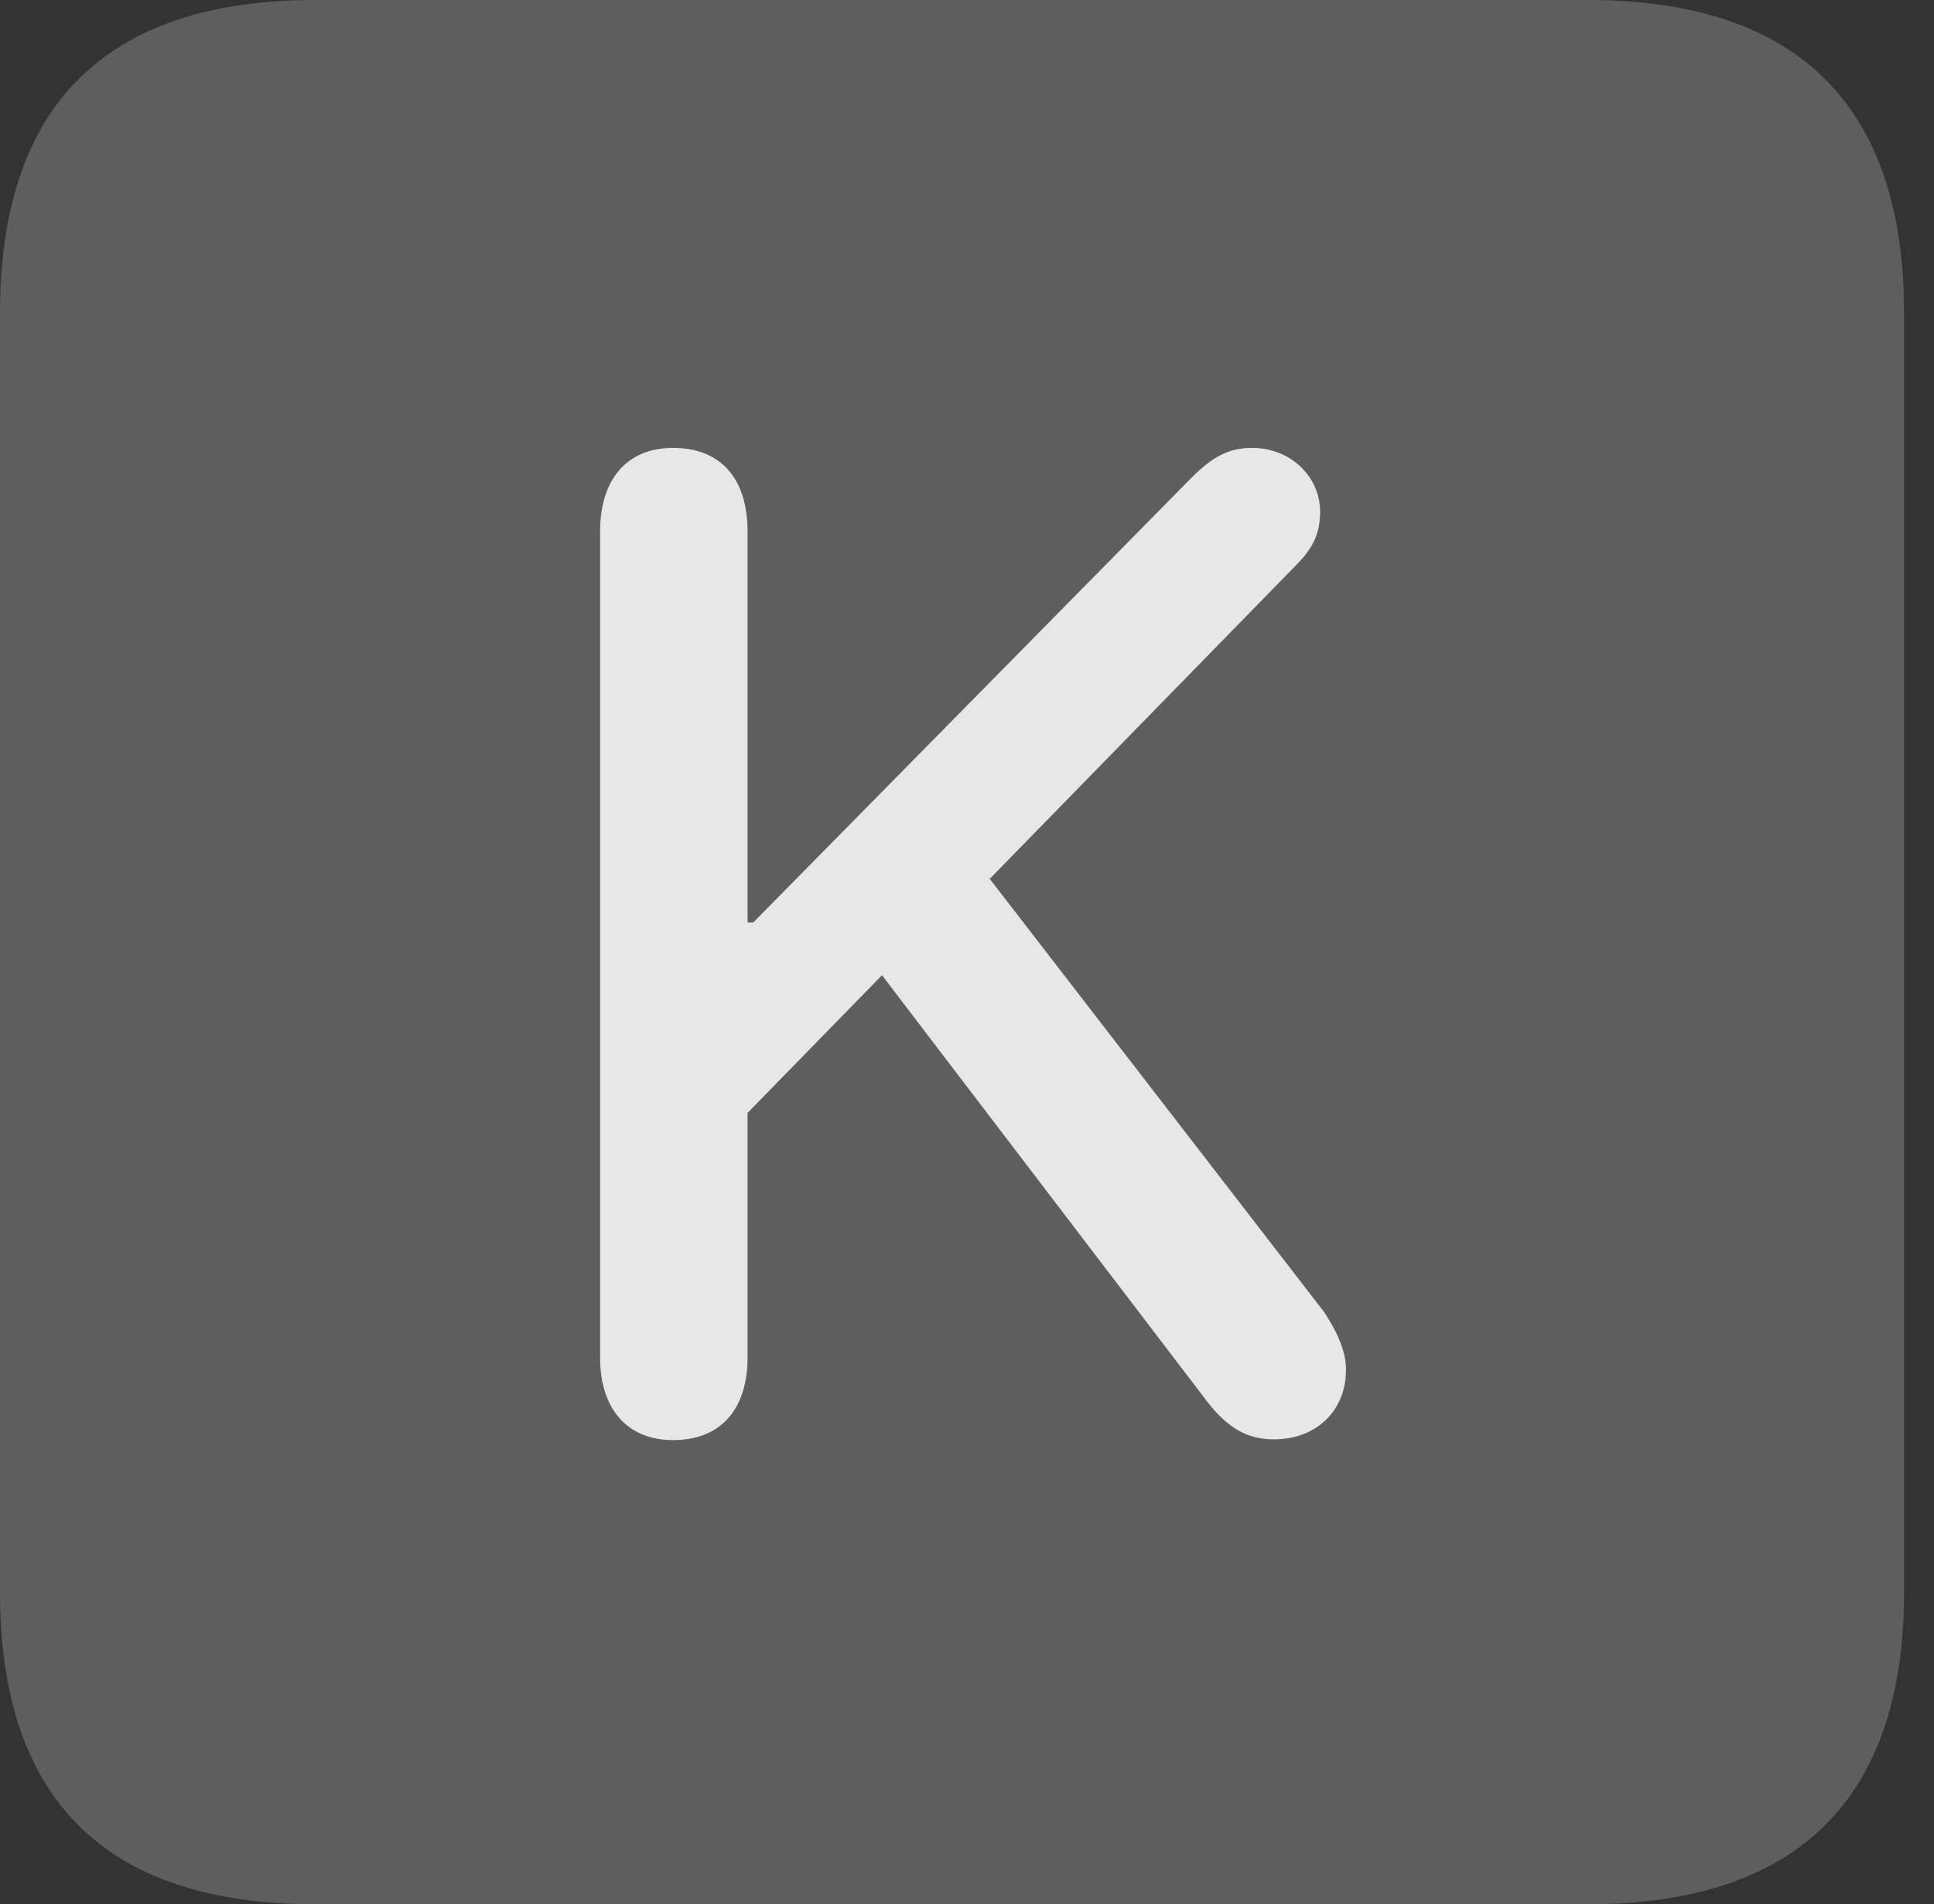 <?xml version="1.0" encoding="UTF-8"?>
<!--Generator: Apple Native CoreSVG 341-->
<!DOCTYPE svg
PUBLIC "-//W3C//DTD SVG 1.1//EN"
       "http://www.w3.org/Graphics/SVG/1.1/DTD/svg11.dtd">
<svg version="1.1" xmlns="http://www.w3.org/2000/svg" xmlns:xlink="http://www.w3.org/1999/xlink" viewBox="0 0 23.32 22.959">
 <rect x="0" y="0" width="23.32" height="22.959" fill="#333333" stroke="none"/>
 <g>
  <rect height="22.959" opacity="0" width="23.32" x="0" y="0"/>
  <path d="M3.799 22.959L19.15 22.959C21.68 22.959 22.959 21.68 22.959 19.199L22.959 3.77C22.959 1.279 21.68 0 19.15 0L3.799 0C1.279 0 0 1.27 0 3.77L0 19.199C0 21.699 1.279 22.959 3.799 22.959Z" fill="white" fill-opacity="0.212"/>
  <path d="M8.115 17.363C7.568 17.363 7.236 16.992 7.236 16.367L7.236 6.406C7.236 5.771 7.568 5.4 8.115 5.4C8.691 5.4 9.014 5.771 9.014 6.406L9.014 11.123L9.082 11.123L14.365 5.762C14.619 5.508 14.815 5.4 15.098 5.4C15.557 5.4 15.918 5.742 15.918 6.172C15.918 6.416 15.84 6.602 15.635 6.807L11.934 10.596L15.967 15.82C16.113 16.045 16.23 16.279 16.23 16.514C16.23 17.012 15.869 17.354 15.361 17.354C15.039 17.354 14.805 17.217 14.56 16.904L10.635 11.758L9.014 13.418L9.014 16.367C9.014 16.992 8.691 17.363 8.115 17.363Z" fill="white" fill-opacity="0.85"/>
 </g>
</svg>
